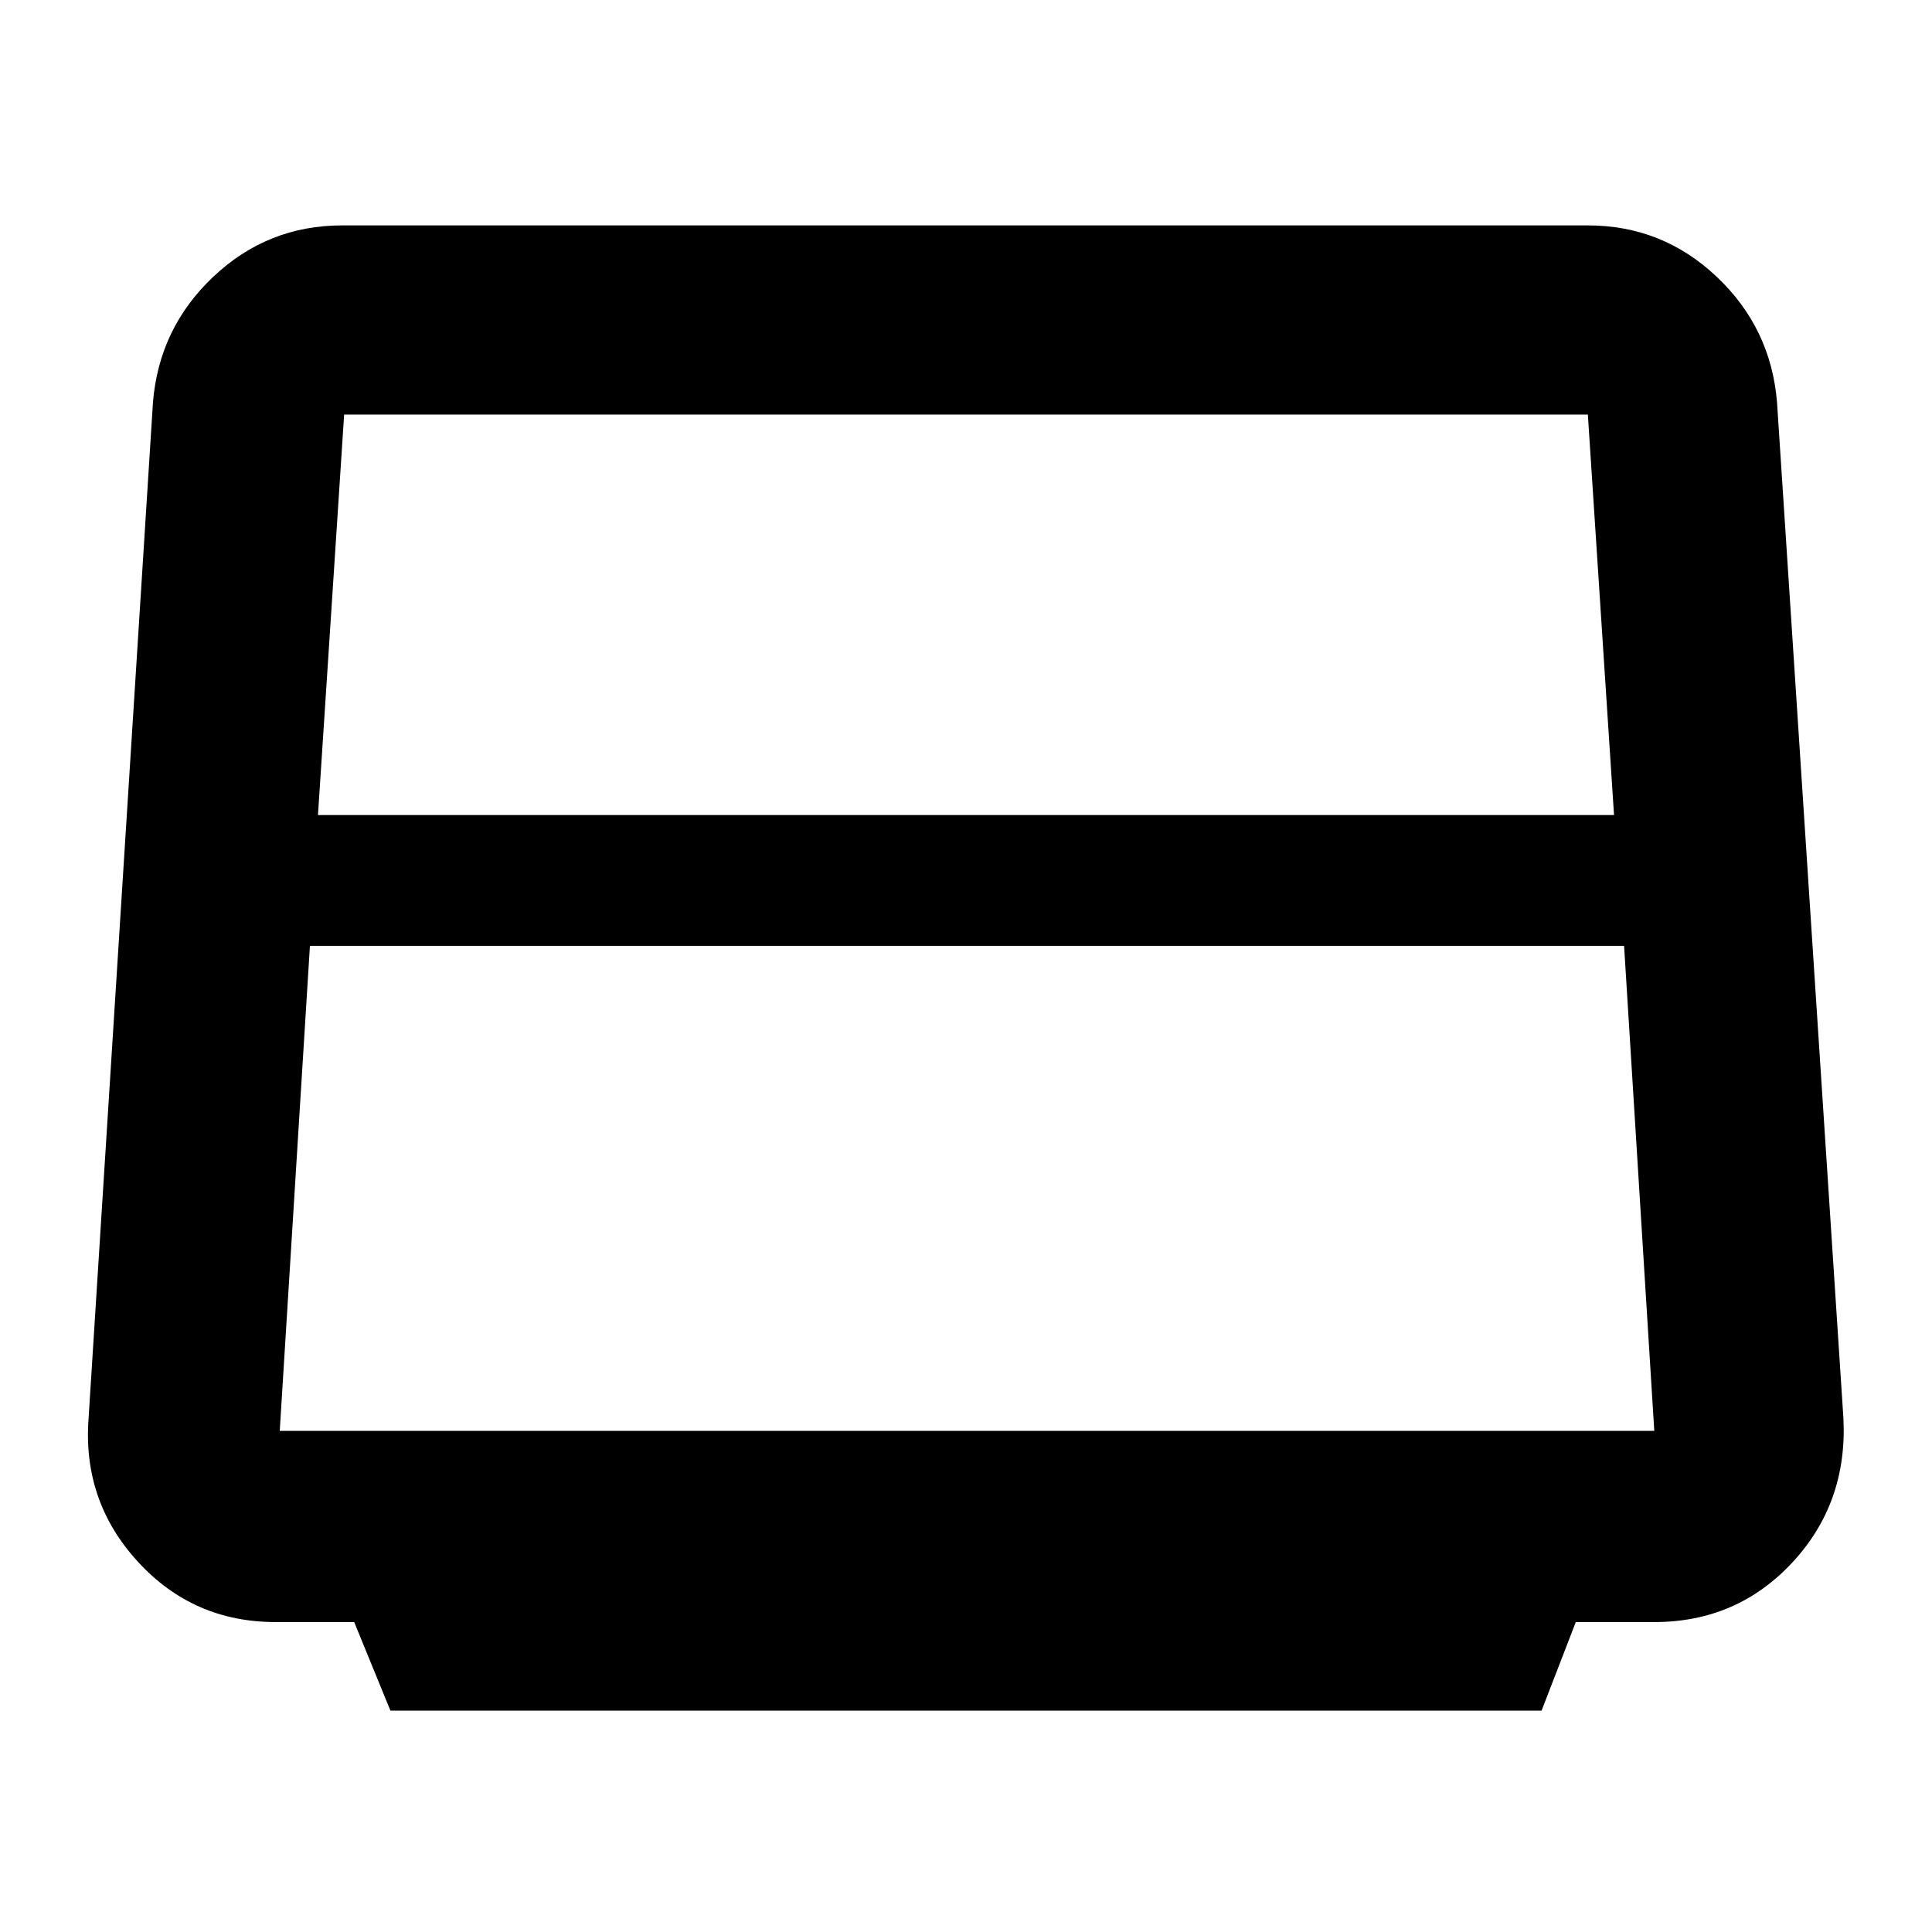 <svg xmlns="http://www.w3.org/2000/svg" width="48" height="48" viewBox="0 0 48 48"><path d="M7.9 20.25h32.2l-.65-9.95H8.55Zm-.95 15.3H41.1l-.75-12.05H7.7l-.75 12.05ZM9.7 42.5l-.9-2.2H6.85q-2.05 0-3.425-1.5T2.2 35.25L3.8 10q.15-1.85 1.5-3.125T8.5 5.6h30.95q1.85 0 3.2 1.275T44.15 10l1.65 25.25q.1 2.1-1.275 3.575T41.1 40.3h-1.95l-.85 2.2Z"/></svg>